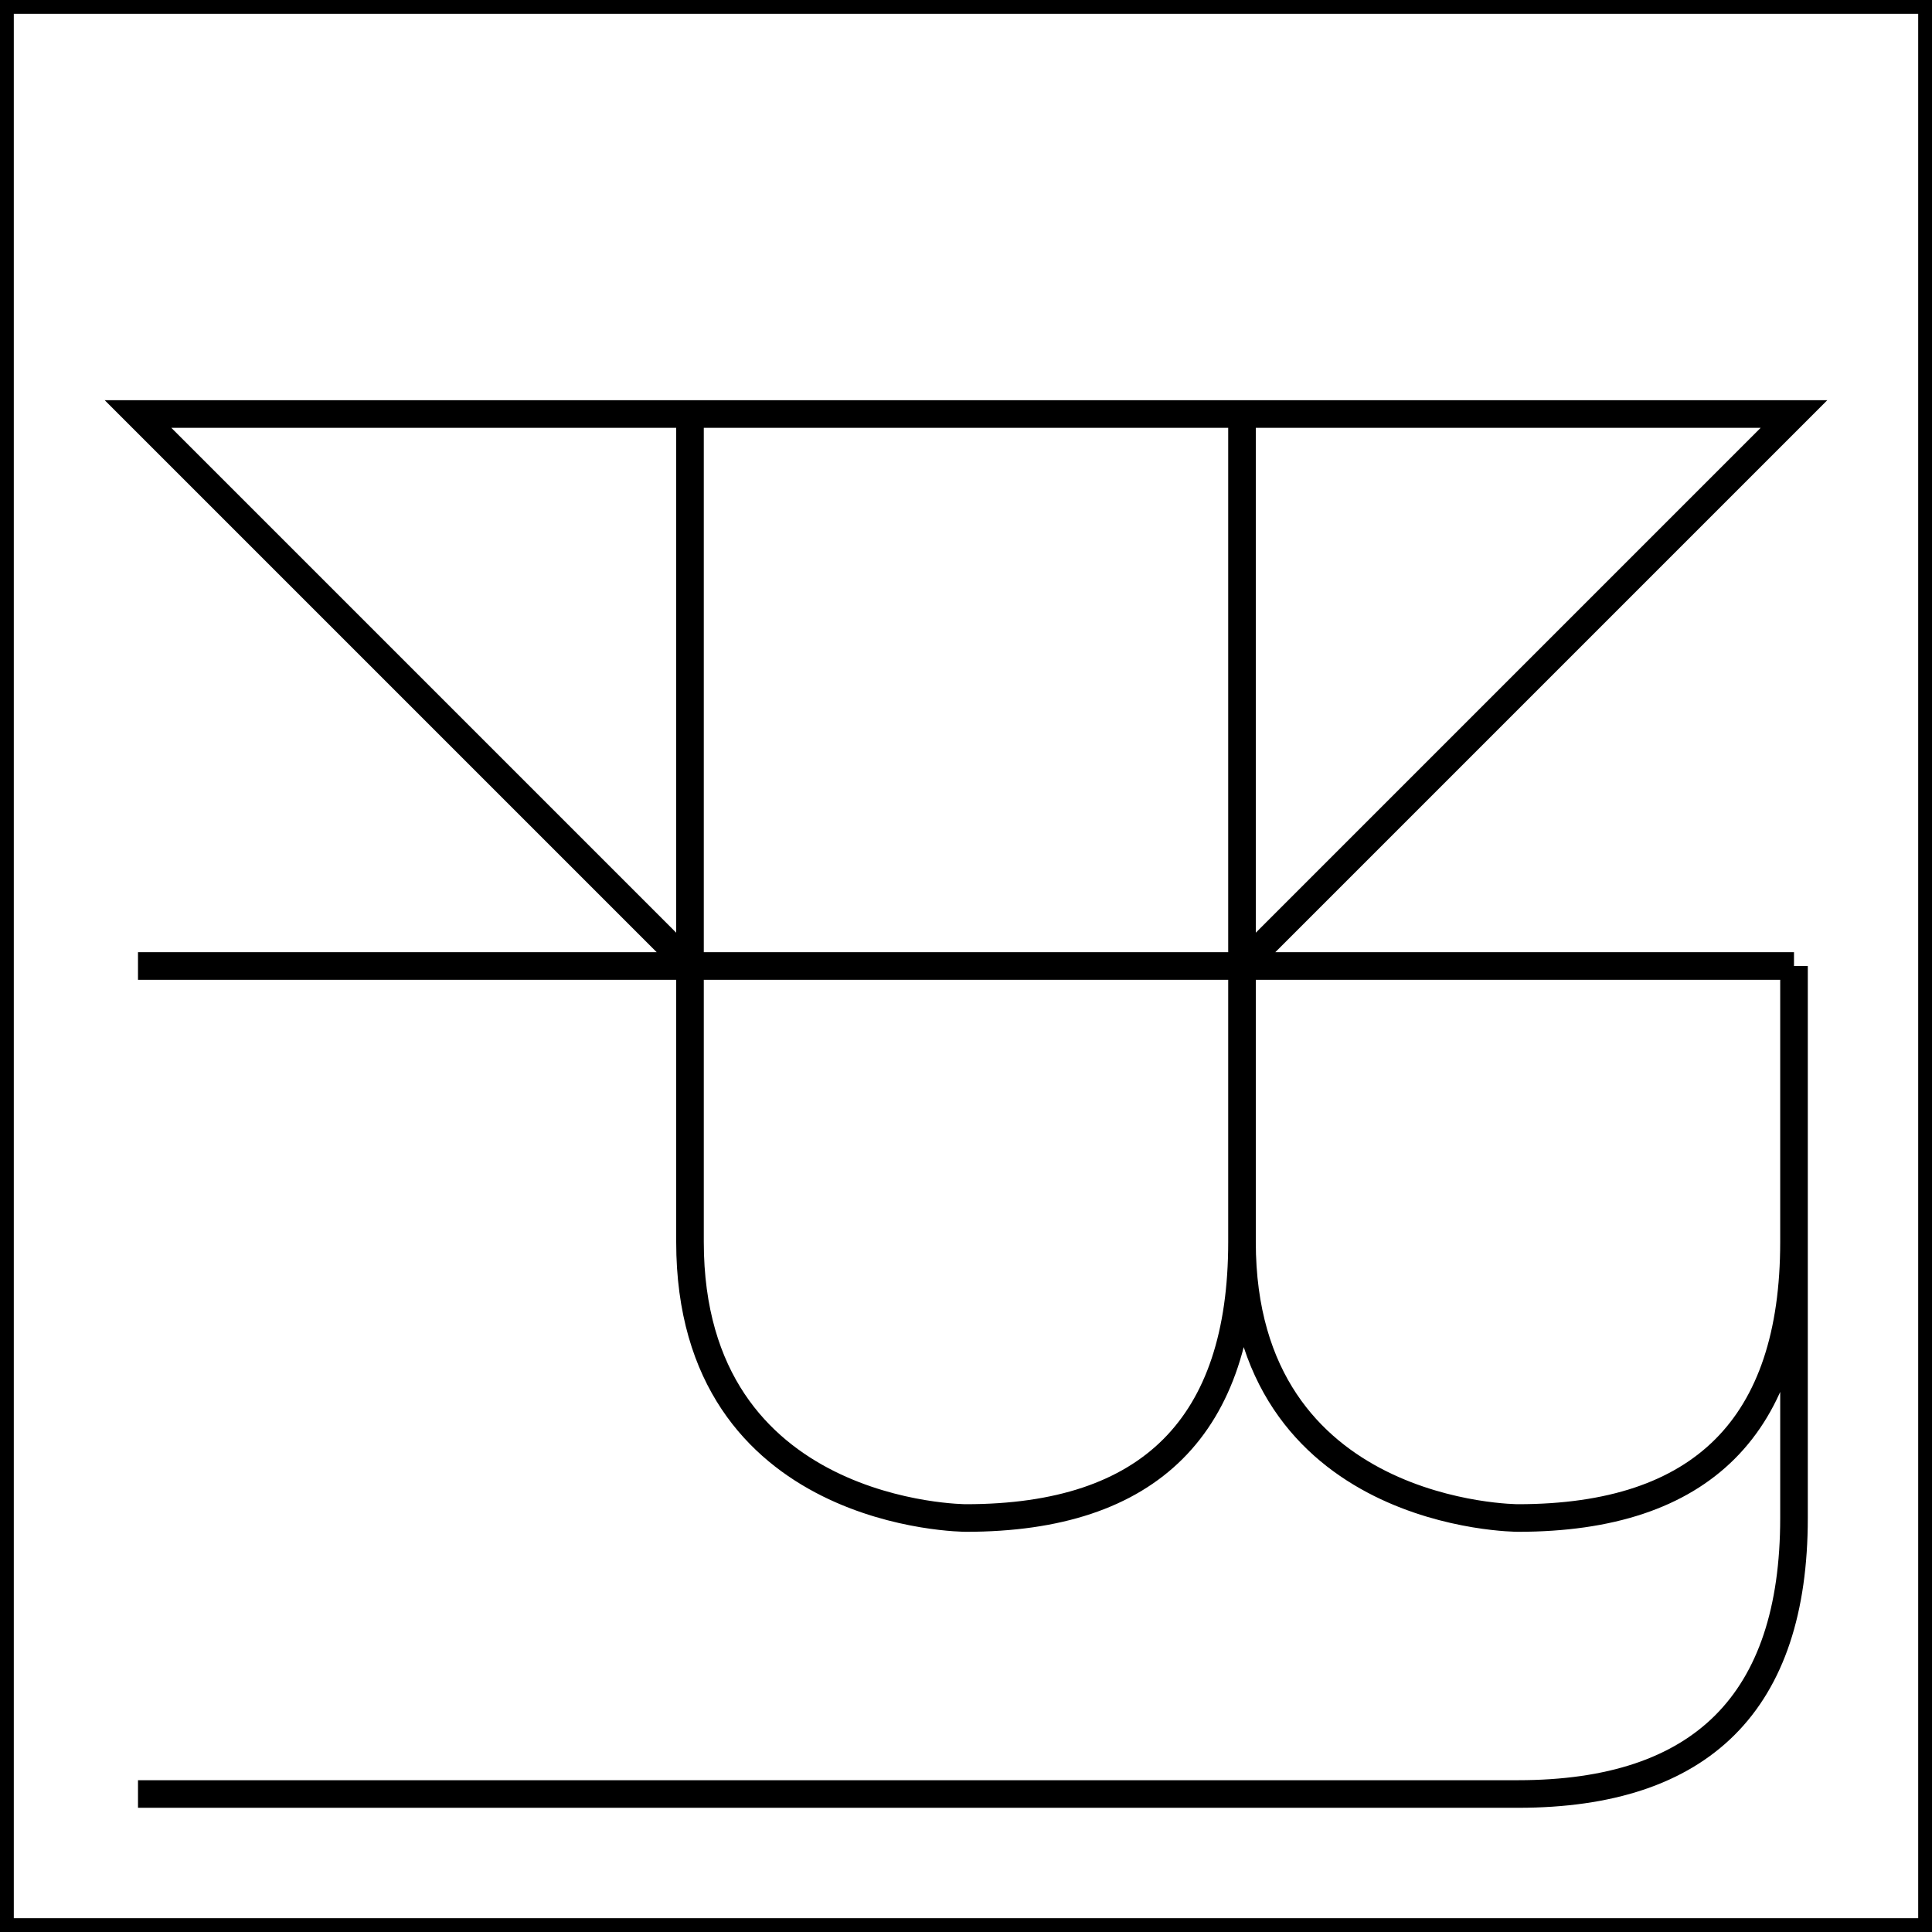 <svg
    xmlns="http://www.w3.org/2000/svg"
    width="350"
    height="350">
    <style>
        * {
            fill: none;
            stroke: black;
            stroke-width: 5px;
        }
    </style>
    <rect x="0" y="0" width="350" height="350" />
    <path d="
        M 25 325
        l 250 0
        q 50 0 50 -50
        l 0 -100
        m 0 50
        q 0 50 -50 50
        s -50 0 -50 -50
        l 0 -150
        m 0 150
        q 0 50 -50 50
        s -50 0 -50 -50
        l 0 -150
        m 200 100
        l -300 0
        m 100 0
        l -100 -100
        l 300 0
        l -100 100" />
</svg>
